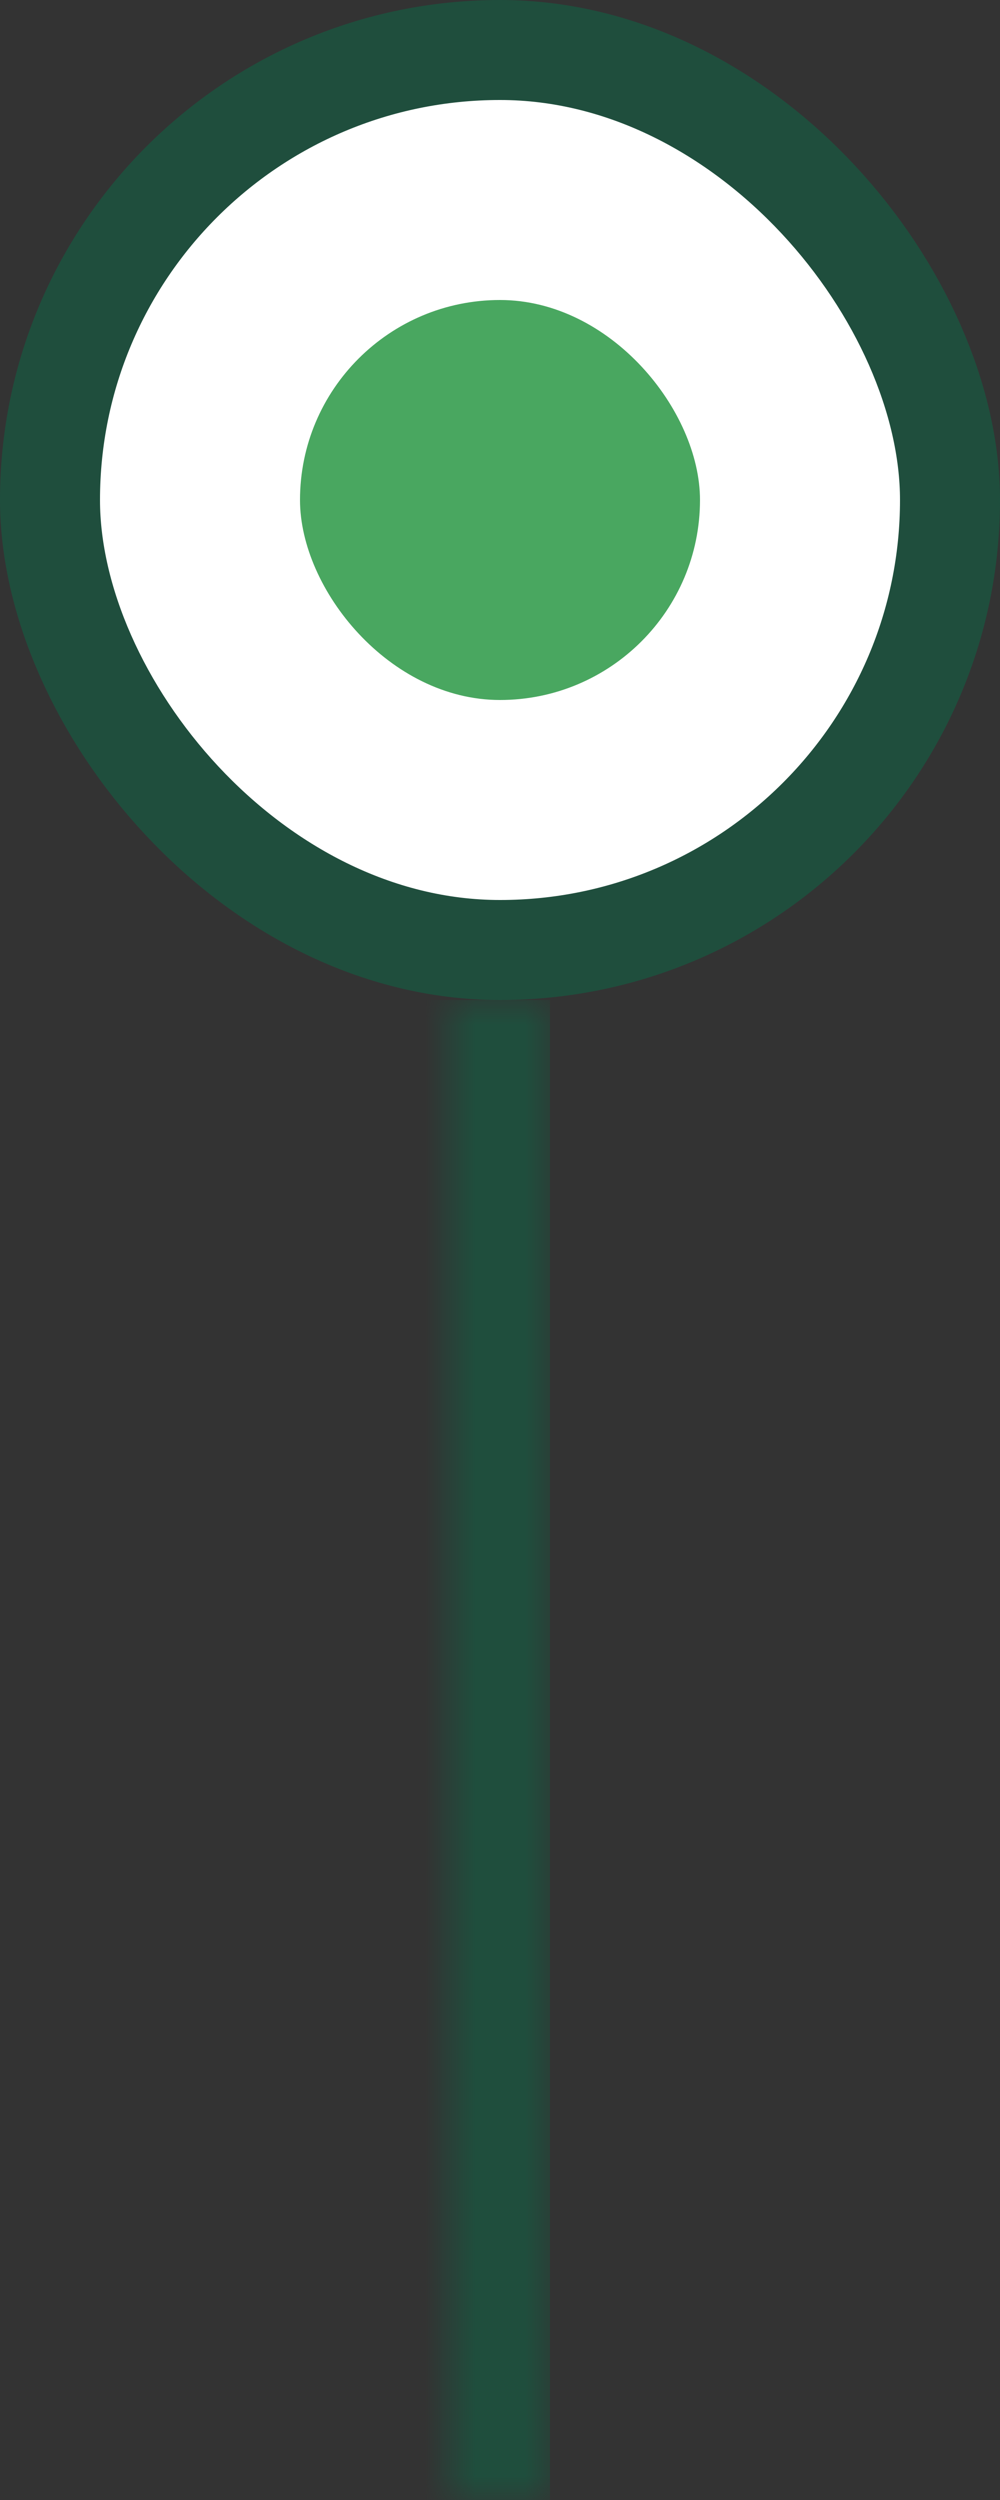 <svg width="20" height="50" viewBox="0 0 20 50" fill="none" xmlns="http://www.w3.org/2000/svg">
<rect x="0" y="0" width="20" height="50" fill="#333333" stroke="none"/>
<mask id="path-1-inside-1_1_165" fill="white">
<path d="M9 20H11V50H9V20Z"/>
</mask>
<path d="M11 50V20H7V50H11Z" fill="#1F4E3D" mask="url(#path-1-inside-1_1_165)"/>
<rect x="1" y="1" width="18" height="18" rx="9" fill="white" stroke="#1F4E3D" stroke-width="2"/>
<rect x="6" y="6" width="8" height="8" rx="4" fill="#49A760"/>
</svg>
